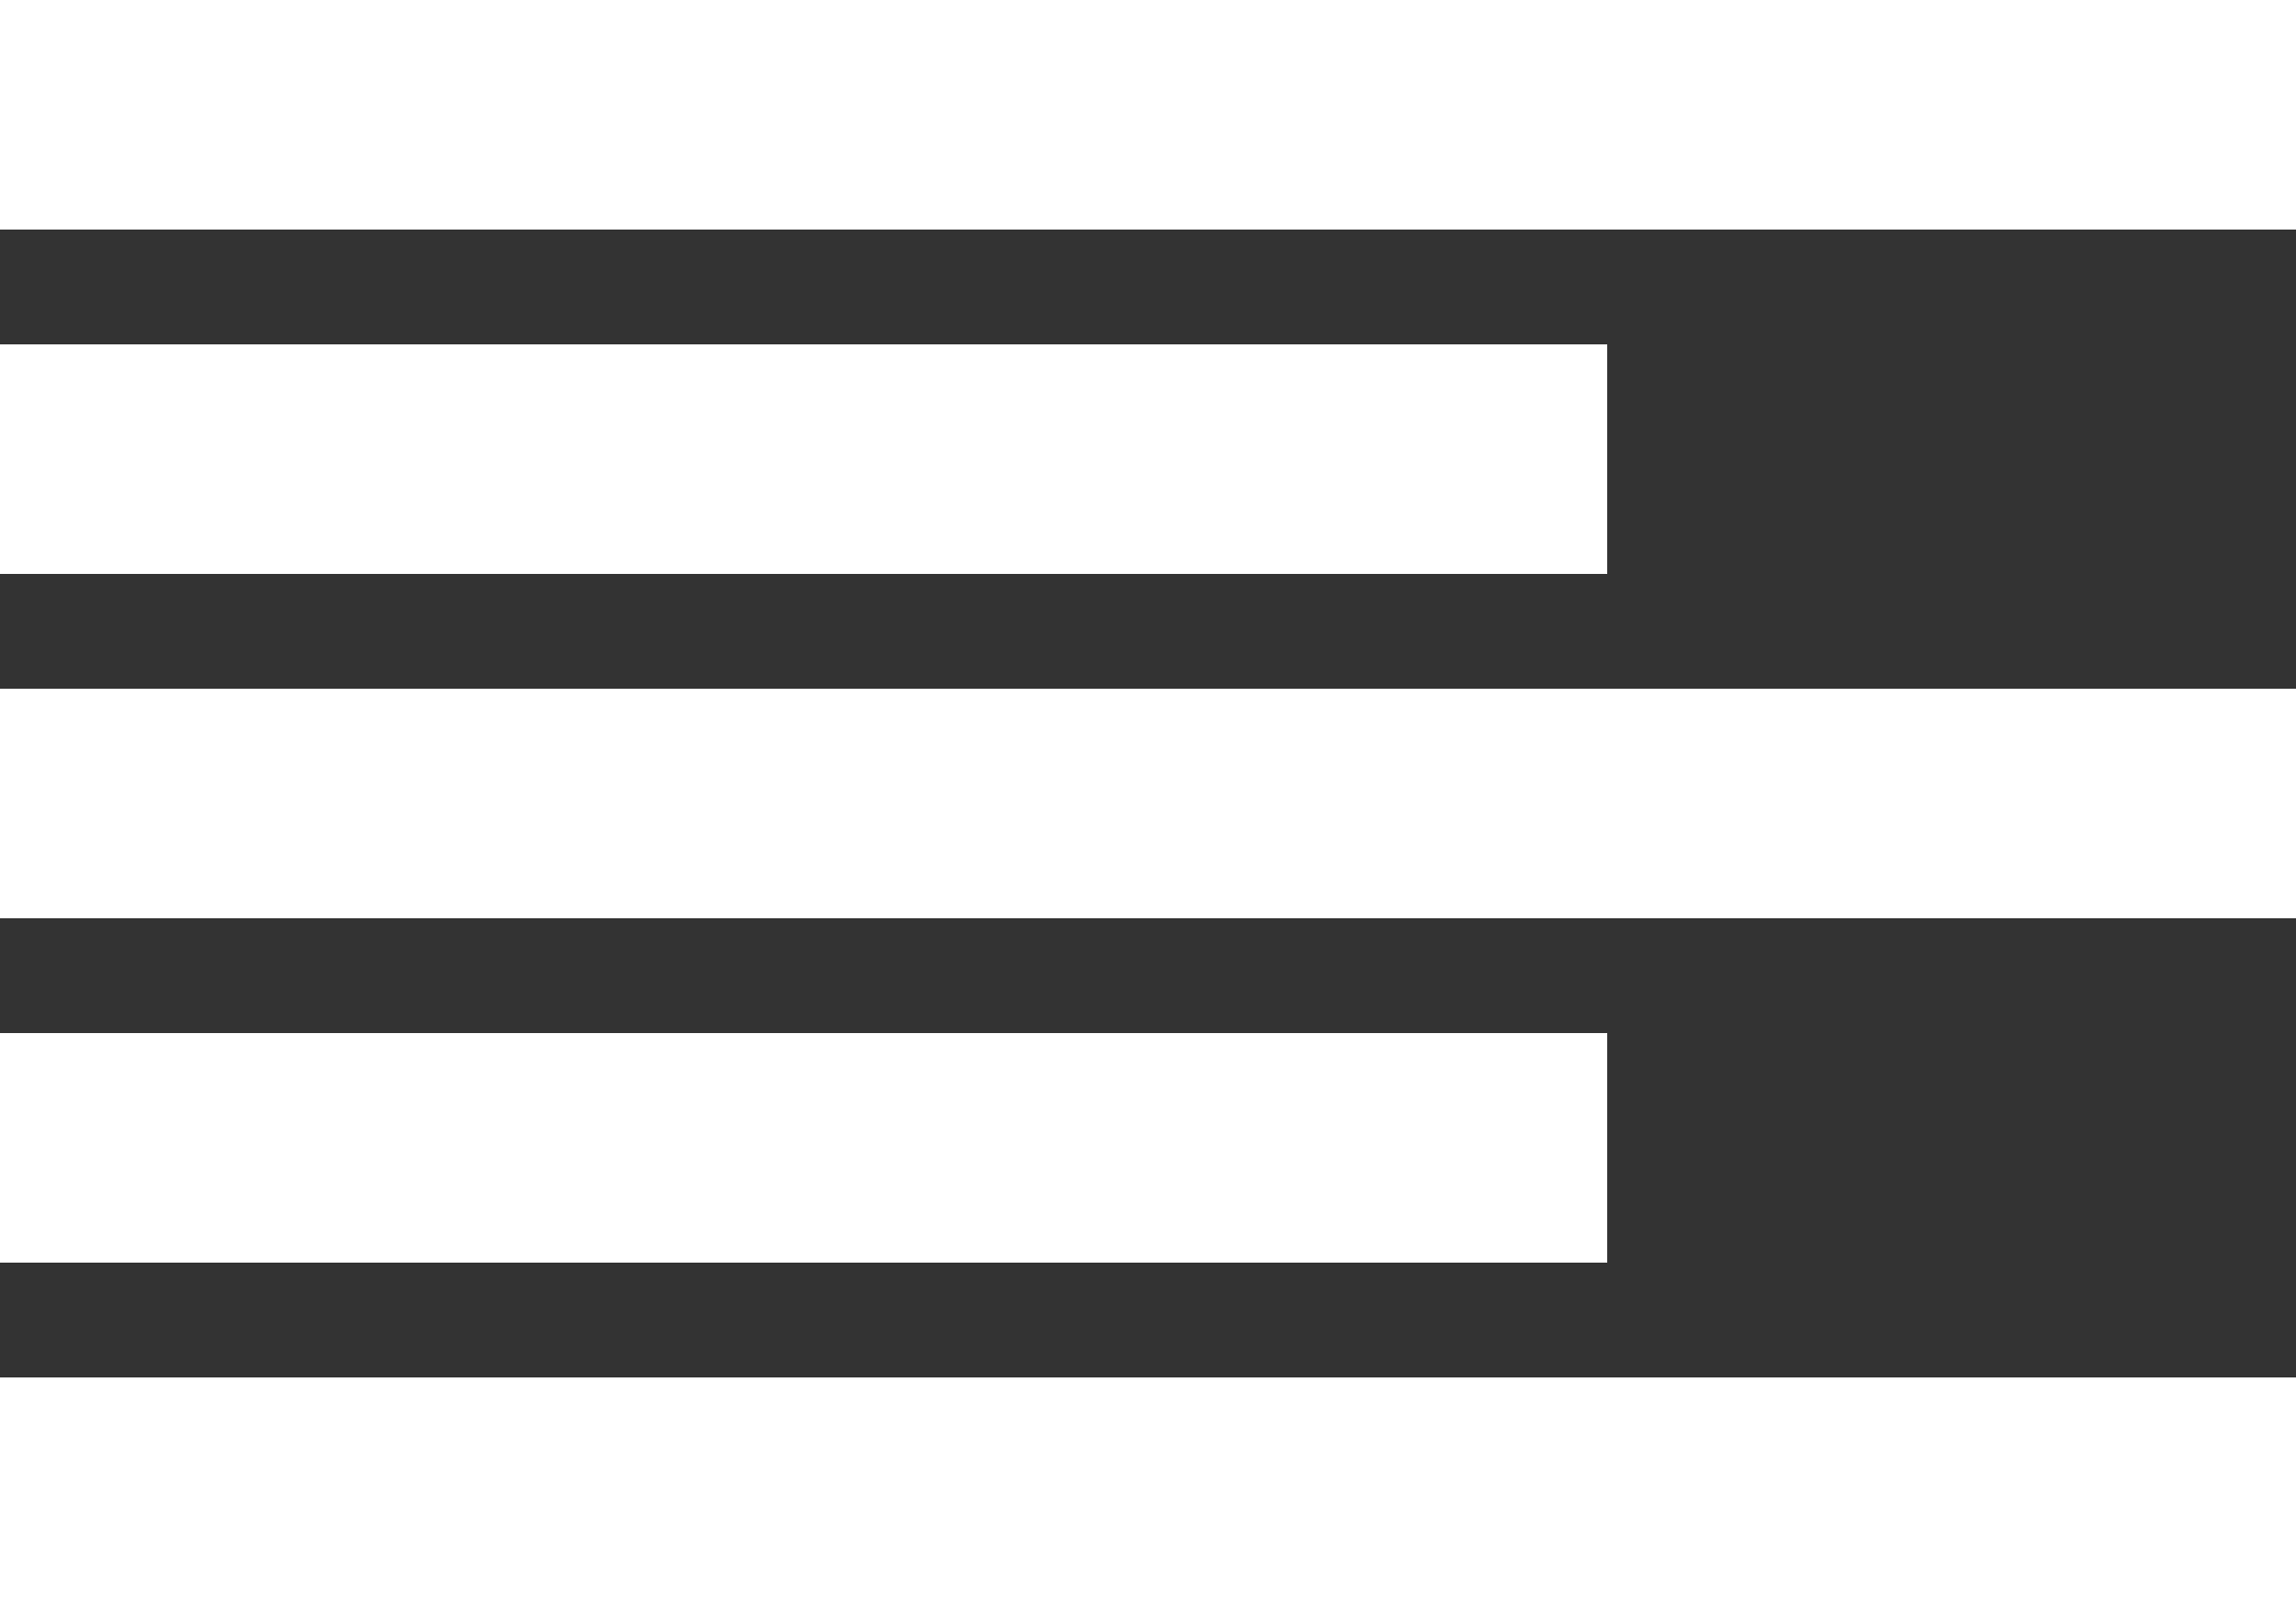 <svg xmlns="http://www.w3.org/2000/svg" viewBox="0 0 20 14"><rect x="0" y="0" width="20" height="14" fill="#333333" stroke="none"/><defs><style>.cls-1{fill:#fff;}</style></defs><title>ico_rev_align_left</title><g id="Layer_2" data-name="Layer 2"><g id="Layer_1-2" data-name="Layer 1"><path class="cls-1" d="M0,0V2H20V0ZM0,3V5H14V3ZM0,6V8H20V6ZM0,9v2H14V9Zm0,3v2H20V12Z"/></g></g></svg>